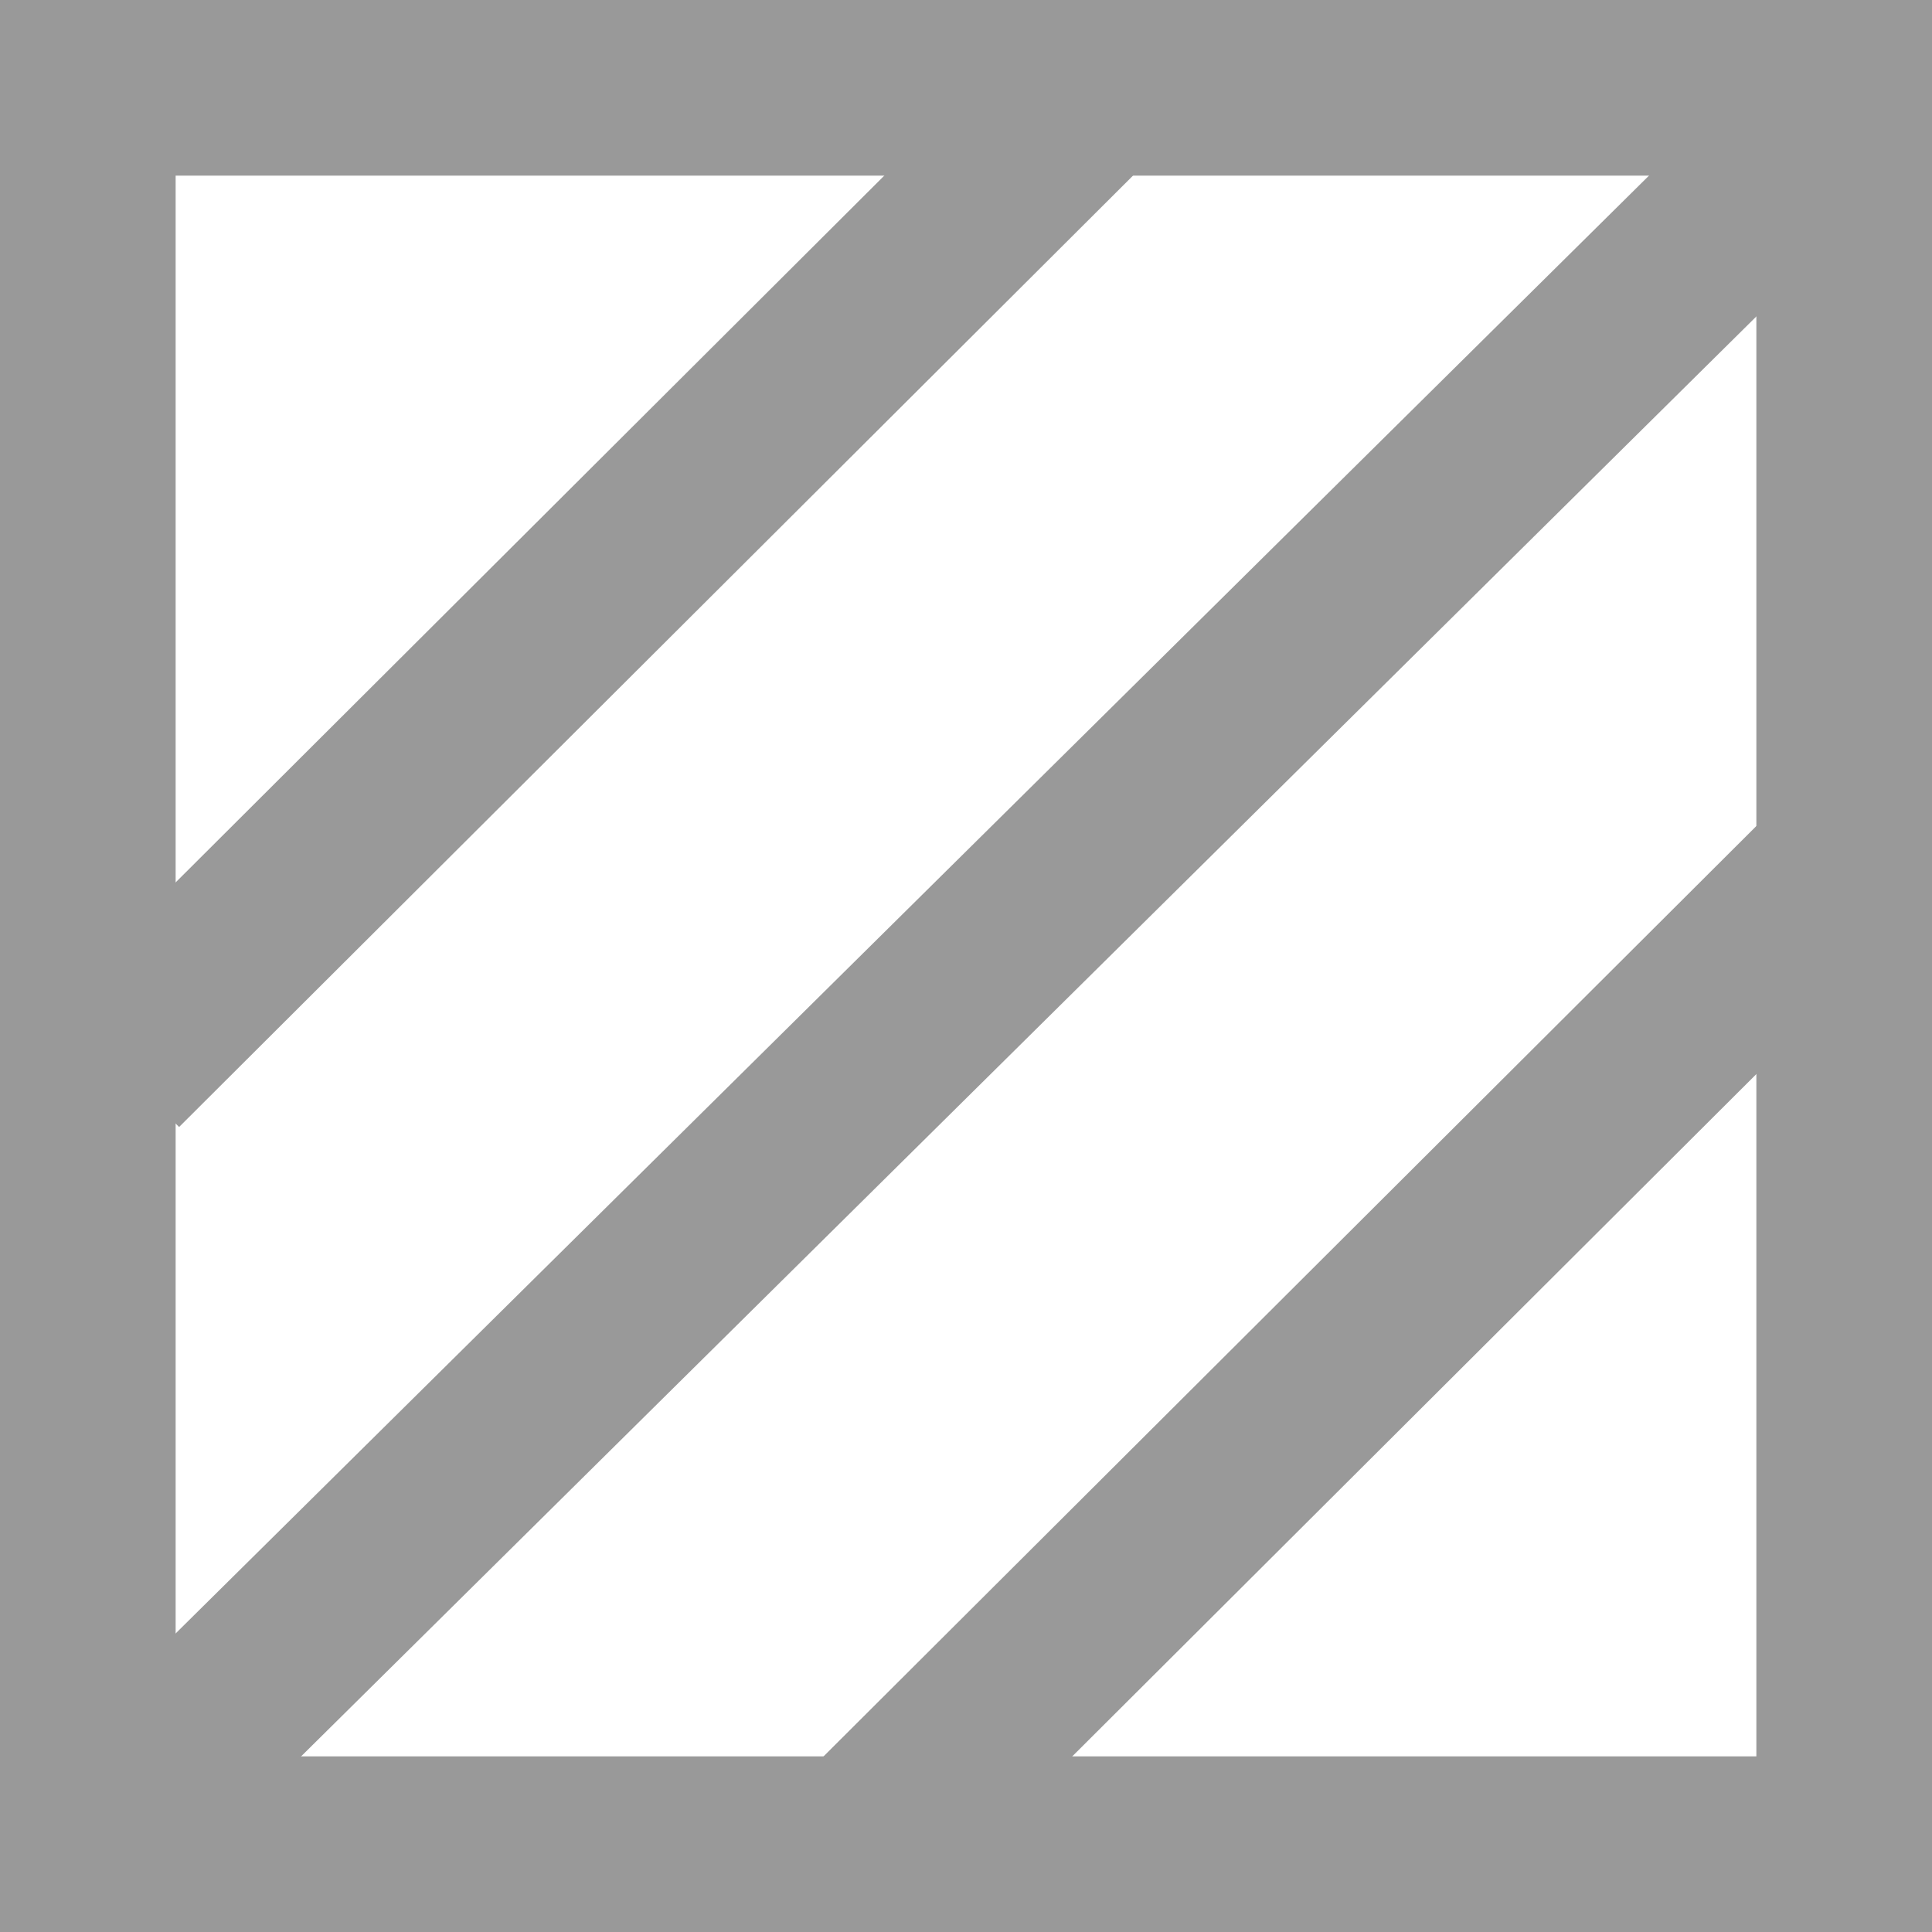 <?xml version="1.0" encoding="UTF-8"?>
<svg width="100%" height="100%" viewBox="0 0 33 33" version="1.1" xmlns="http://www.w3.org/2000/svg" xmlns:xlink="http://www.w3.org/1999/xlink">
    <!-- Generator: Sketch 52.2 (67145) - http://www.bohemiancoding.com/sketch -->
    <title>Group 4</title>
    <desc>Created with Sketch.</desc>
    <g id="UI稿" stroke="none" stroke-width="1" fill="none" fill-rule="evenodd">
        <g id="个人中心" transform="translate(-51, -594)" stroke="#999999" stroke-width="3">
            <g id="账号-copy" transform="translate(50, 452)">
                <g id="Group-6">
                    <g id="Group-5">
                        <g id="图标大小-copy" transform="translate(1, 142)">
                            <g id="Group-4">
                                <rect id="Rectangle" x="1.5" y="1.5" width="30" height="30"></rect>
                                <path d="M2,31 L31.5,1.811" id="Path-5"></path>
                                <path d="M2,18.188 L18.637,1.595" id="Path-8"></path>
                                <path d="M15,31.188 L31.637,14.595" id="Path-8-Copy"></path>
                            </g>
                        </g>
                    </g>
                </g>
            </g>
        </g>
    </g>
</svg>